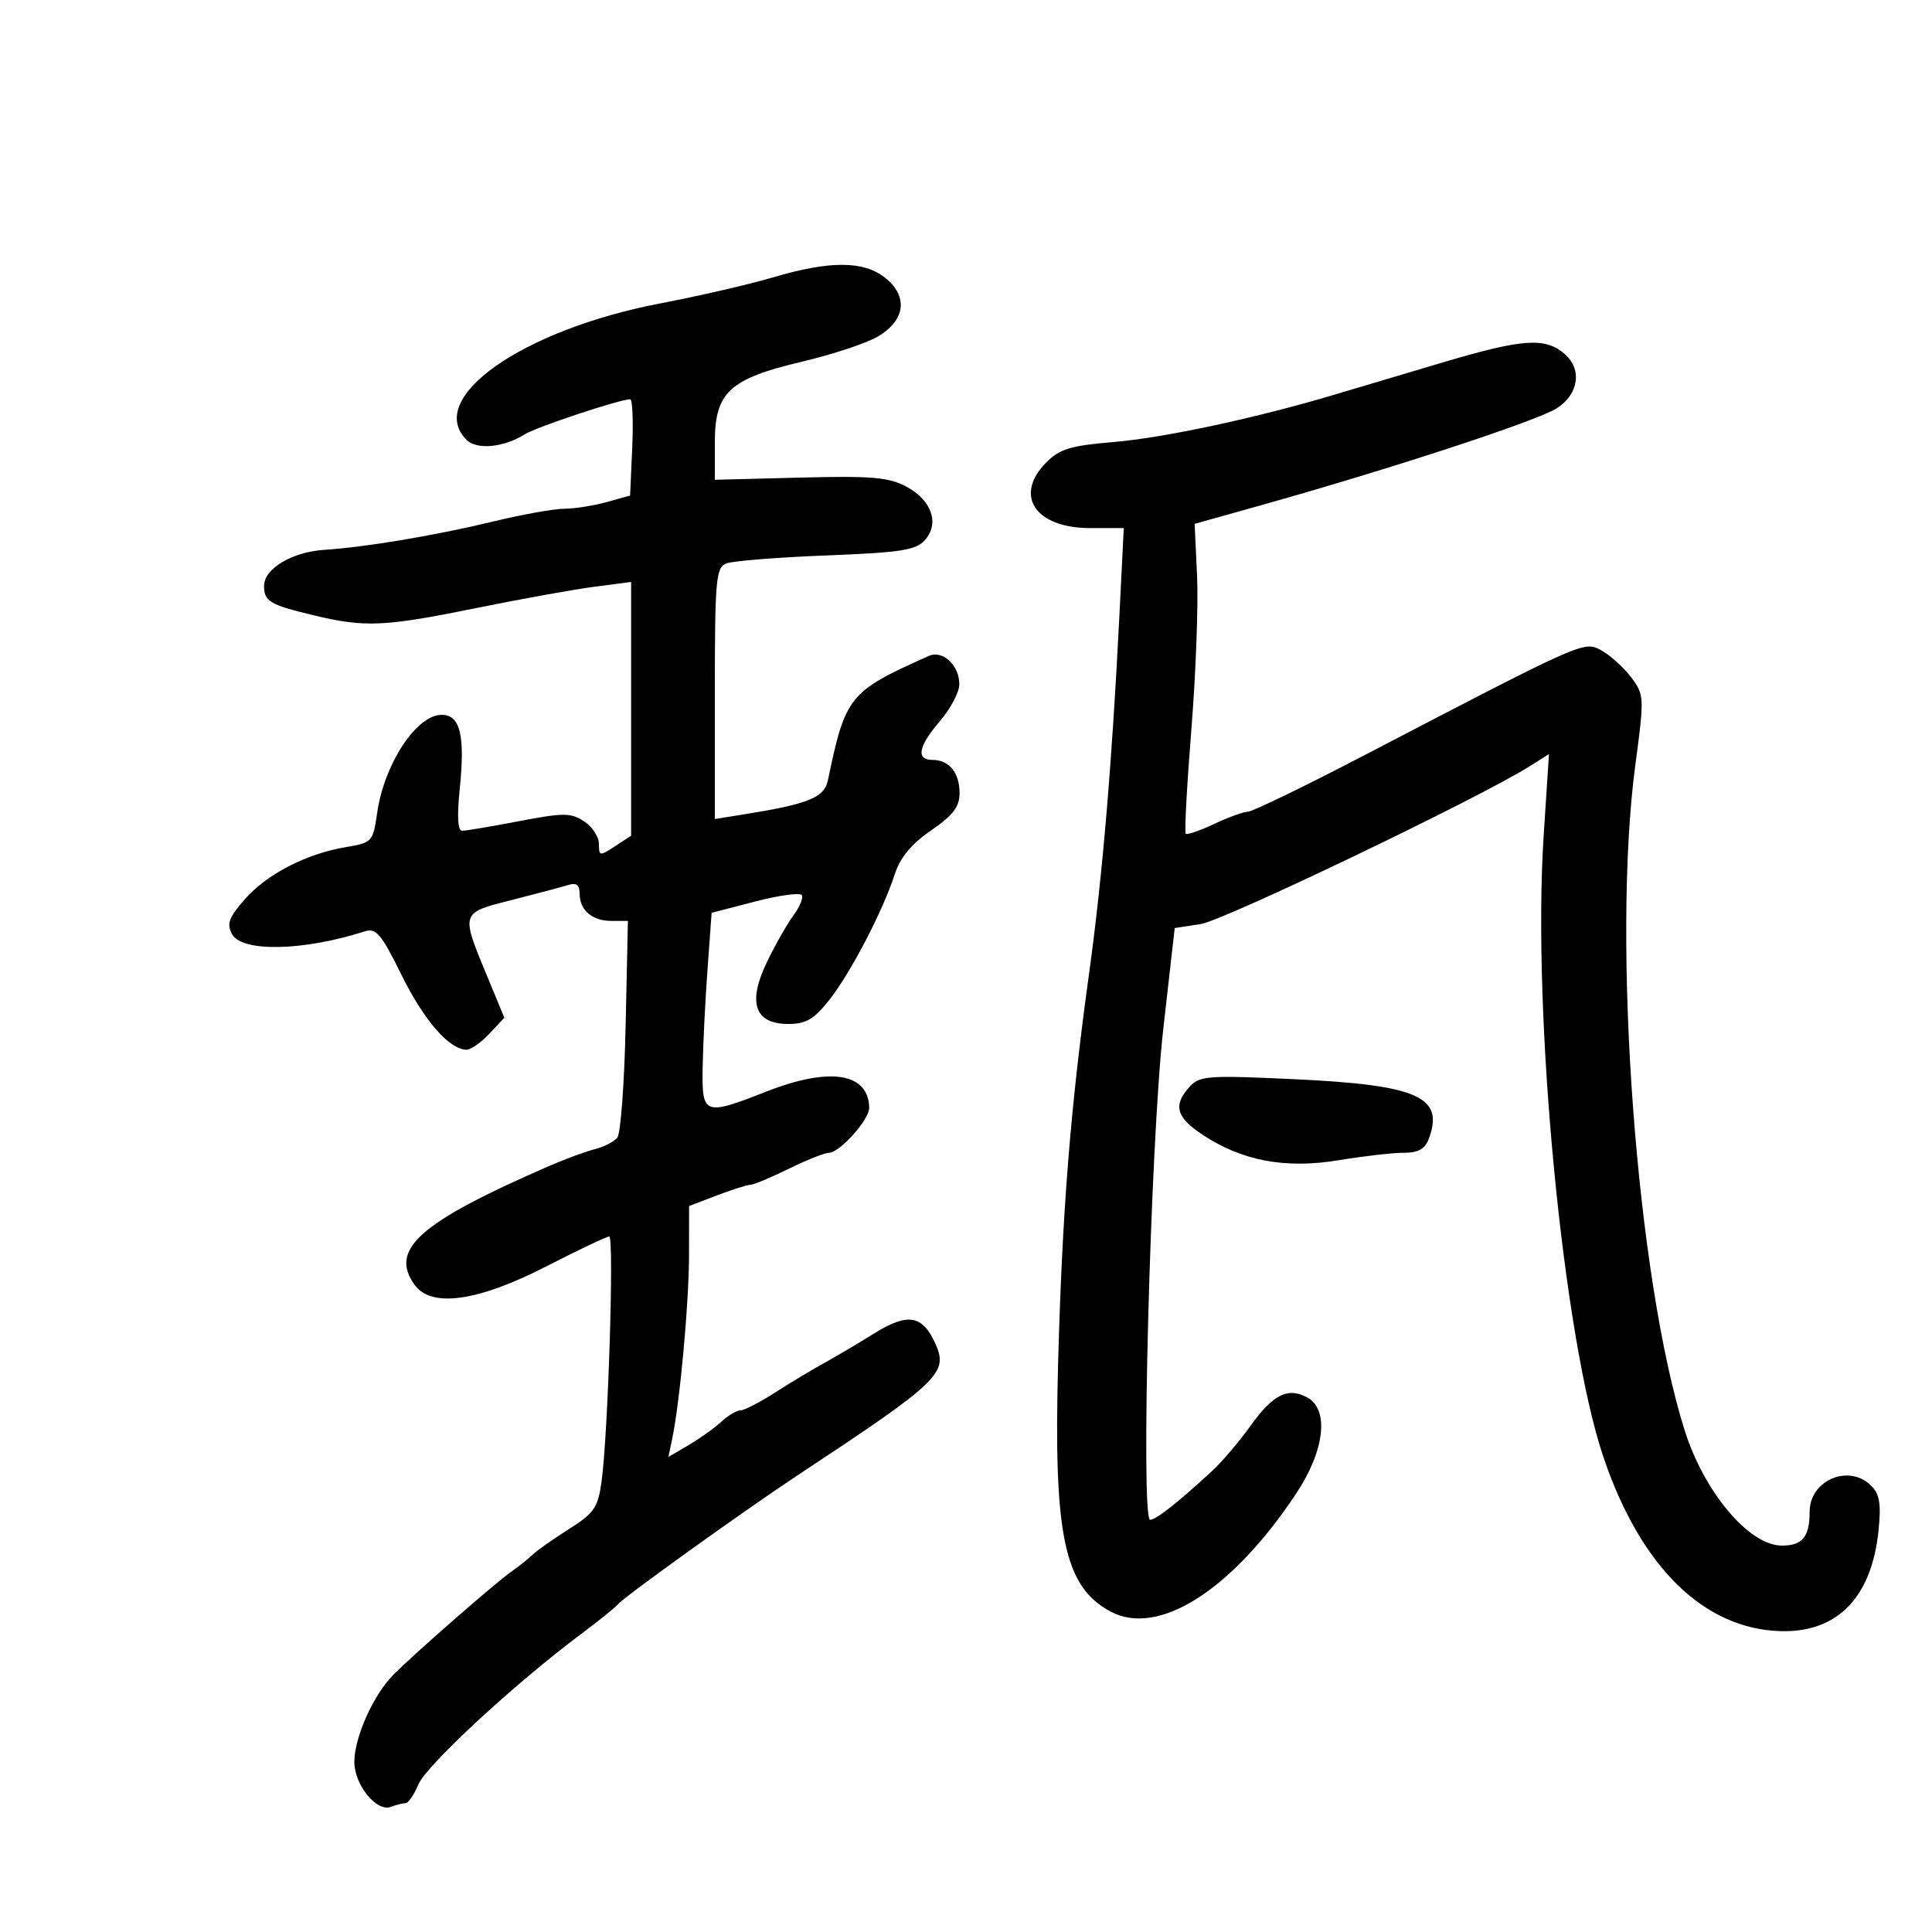 <svg xmlns="http://www.w3.org/2000/svg" width="300" height="300" viewBox="0 0 300 300" version="1.1">
	<path d="M 120 43.081 C 116.425 44.142, 108.550 45.959, 102.500 47.119 C 81.027 51.237, 65.982 61.839, 72.444 68.301 C 74.036 69.893, 78.227 69.492, 81.500 67.433 C 83.289 66.308, 96.241 62.004, 97.855 61.998 C 98.210 61.996, 98.352 65.360, 98.172 69.472 L 97.844 76.949 94.172 77.969 C 92.152 78.530, 89.212 78.991, 87.637 78.994 C 86.062 78.997, 81.104 79.887, 76.620 80.971 C 67.638 83.142, 56.765 84.967, 50.342 85.381 C 45.369 85.702, 41 88.313, 41 90.964 C 41 93.395, 41.877 93.911, 48.831 95.573 C 56.702 97.455, 59.717 97.316, 74 94.410 C 80.875 93.012, 89.088 91.530, 92.250 91.117 L 98 90.367 98 110.069 L 98 129.770 95.500 131.408 C 93.121 132.967, 93 132.950, 93 131.046 C 93 129.946, 91.962 128.366, 90.693 127.534 C 88.640 126.189, 87.528 126.187, 80.605 127.511 C 76.325 128.330, 72.352 129, 71.774 129 C 71.080 129, 70.949 126.802, 71.387 122.525 C 72.243 114.170, 71.469 111, 68.572 111 C 64.681 111, 59.668 118.607, 58.576 126.170 C 57.917 130.731, 57.803 130.857, 53.701 131.542 C 47.566 132.567, 41.446 135.728, 38.001 139.651 C 35.535 142.460, 35.172 143.452, 36.025 145.047 C 37.539 147.875, 47.098 147.685, 56.590 144.638 C 58.407 144.054, 59.161 144.941, 62.370 151.435 C 65.856 158.487, 69.793 163, 72.461 163 C 73.115 163, 74.701 161.883, 75.983 160.518 L 78.315 158.036 75.719 151.768 C 71.505 141.593, 71.445 141.786, 79.489 139.747 C 83.345 138.769, 87.287 137.721, 88.250 137.417 C 89.489 137.026, 90 137.410, 90 138.733 C 90 141.330, 91.937 143, 94.950 143 L 97.500 143 97.149 159.250 C 96.956 168.187, 96.375 176.018, 95.858 176.652 C 95.341 177.285, 93.762 178.094, 92.349 178.449 C 90.935 178.803, 87.691 180.002, 85.140 181.113 C 65.070 189.851, 60.375 194.030, 64.421 199.559 C 67.012 203.100, 74.221 202.080, 84.752 196.681 C 89.774 194.106, 94.205 192, 94.599 192 C 95.383 192, 94.423 222.729, 93.410 230.065 C 92.851 234.105, 92.268 234.953, 88.334 237.442 C 85.889 238.988, 83.351 240.778, 82.694 241.418 C 82.038 242.058, 80.556 243.238, 79.403 244.041 C 77.034 245.689, 64.944 256.240, 61.207 259.921 C 58.049 263.032, 55.050 269.644, 55.022 273.561 C 54.997 277.108, 58.477 281.415, 60.684 280.568 C 61.498 280.256, 62.522 280, 62.960 280 C 63.399 280, 64.299 278.691, 64.962 277.092 C 66.175 274.162, 79.802 261.543, 90 253.905 C 93.025 251.639, 95.725 249.467, 96 249.079 C 96.688 248.106, 115.648 234.497, 123.973 229 C 146.003 214.454, 147.318 213.189, 145.214 208.570 C 143.218 204.189, 140.932 203.822, 135.748 207.049 C 133.185 208.644, 129.605 210.763, 127.794 211.758 C 125.982 212.752, 122.596 214.789, 120.270 216.283 C 117.943 217.777, 115.562 219, 114.978 219 C 114.394 219, 113.068 219.788, 112.030 220.750 C 110.993 221.713, 108.714 223.341, 106.967 224.369 L 103.789 226.238 104.387 223.369 C 105.584 217.624, 106.984 202.315, 106.992 194.886 L 107 187.272 111.283 185.636 C 113.639 184.736, 116.002 183.986, 116.533 183.969 C 117.065 183.952, 119.750 182.831, 122.500 181.478 C 125.250 180.125, 128.044 179.014, 128.710 179.009 C 130.397 178.996, 135.007 173.841, 134.968 172.010 C 134.854 166.576, 128.864 165.634, 119 169.500 C 109.317 173.295, 108.980 173.167, 109.106 165.750 C 109.164 162.313, 109.502 155.505, 109.856 150.621 L 110.500 141.743 117.263 139.988 C 120.982 139.022, 124.239 138.577, 124.499 138.999 C 124.760 139.420, 124.180 140.830, 123.211 142.132 C 122.242 143.435, 120.395 146.680, 119.107 149.345 C 116.042 155.684, 117.171 159, 122.395 159 C 125.175 159, 126.397 158.283, 128.787 155.250 C 132.094 151.054, 137.093 141.450, 138.942 135.743 C 139.783 133.148, 141.526 131.046, 144.580 128.945 C 147.999 126.592, 149 125.281, 149 123.152 C 149 119.980, 147.386 118, 144.800 118 C 142.185 118, 142.587 115.908, 145.959 111.962 C 147.587 110.058, 148.937 107.520, 148.959 106.321 C 149.015 103.349, 146.399 100.882, 144.221 101.854 C 131.829 107.383, 131.277 108.064, 128.568 121.128 C 127.999 123.873, 125.572 124.851, 115.250 126.498 L 111 127.176 111 107.695 C 111 90.081, 111.168 88.145, 112.750 87.499 C 113.713 87.106, 120.674 86.546, 128.221 86.253 C 139.791 85.806, 142.199 85.437, 143.589 83.901 C 145.929 81.316, 144.703 77.693, 140.774 75.582 C 138.013 74.100, 135.422 73.877, 124.249 74.162 L 110.997 74.500 110.999 68.702 C 111 60.899, 113.252 58.820, 124.599 56.145 C 129.250 55.049, 134.505 53.308, 136.278 52.277 C 140.602 49.761, 141.072 45.989, 137.420 43.116 C 134.057 40.470, 128.835 40.460, 120 43.081 M 224.500 56.141 C 219 57.765, 211.350 60.040, 207.500 61.197 C 195.223 64.888, 180.737 67.996, 172.737 68.657 C 166.296 69.189, 164.551 69.722, 162.487 71.786 C 157.366 76.906, 160.739 82, 169.250 82 L 174.500 81.999 173.810 95.750 C 172.656 118.756, 171.171 136.262, 169.102 151.234 C 166.206 172.188, 164.953 187.941, 164.307 211.500 C 163.568 238.468, 165.233 246.378, 172.460 250.246 C 179.874 254.214, 191.318 246.928, 201.285 231.896 C 205.715 225.214, 206.433 218.837, 202.962 216.980 C 199.954 215.370, 197.686 216.517, 194.153 221.437 C 192.415 223.857, 189.756 226.983, 188.246 228.382 C 183.056 233.190, 179.498 235.998, 178.595 235.999 C 177.080 236.001, 178.648 177.301, 180.630 159.803 L 182.408 144.107 186.454 143.485 C 190.049 142.933, 229.786 123.874, 237.511 118.996 L 240.522 117.095 239.697 129.798 C 237.891 157.604, 242.711 207.705, 248.975 226.243 C 254.757 243.352, 264.617 253.004, 276.603 253.285 C 285.321 253.489, 290.626 248.019, 291.688 237.733 C 292.123 233.522, 291.880 232.023, 290.549 230.692 C 287.107 227.250, 281 229.843, 281 234.747 C 281 238.640, 279.886 240, 276.694 240 C 271.610 240, 264.635 231.735, 261.594 222.108 C 254.100 198.385, 250.246 146.345, 253.939 118.742 C 255.335 108.309, 255.317 107.902, 253.342 105.242 C 252.222 103.734, 250.174 101.857, 248.790 101.072 C 245.971 99.472, 246.490 99.244, 211.798 117.305 C 202.611 122.087, 194.511 126.015, 193.798 126.034 C 193.084 126.053, 190.703 126.918, 188.506 127.956 C 186.309 128.995, 184.335 129.669, 184.121 129.454 C 183.906 129.239, 184.299 121.961, 184.995 113.282 C 185.691 104.602, 186.089 93.865, 185.880 89.421 L 185.500 81.343 195.500 78.541 C 215.792 72.857, 238.639 65.375, 241.734 63.400 C 245.147 61.223, 245.711 57.352, 242.963 54.968 C 239.964 52.367, 236.547 52.584, 224.500 56.141 M 184.701 168.778 C 182.118 171.632, 182.630 173.490, 186.750 176.213 C 192.887 180.269, 199.594 181.525, 207.842 180.163 C 211.716 179.523, 216.276 179, 217.975 179 C 220.250 179, 221.280 178.417, 221.883 176.787 C 224.285 170.295, 220.135 168.469, 200.951 167.576 C 187.493 166.950, 186.274 167.040, 184.701 168.778" stroke="none" fill="black" fill-rule="evenodd"/>
</svg>